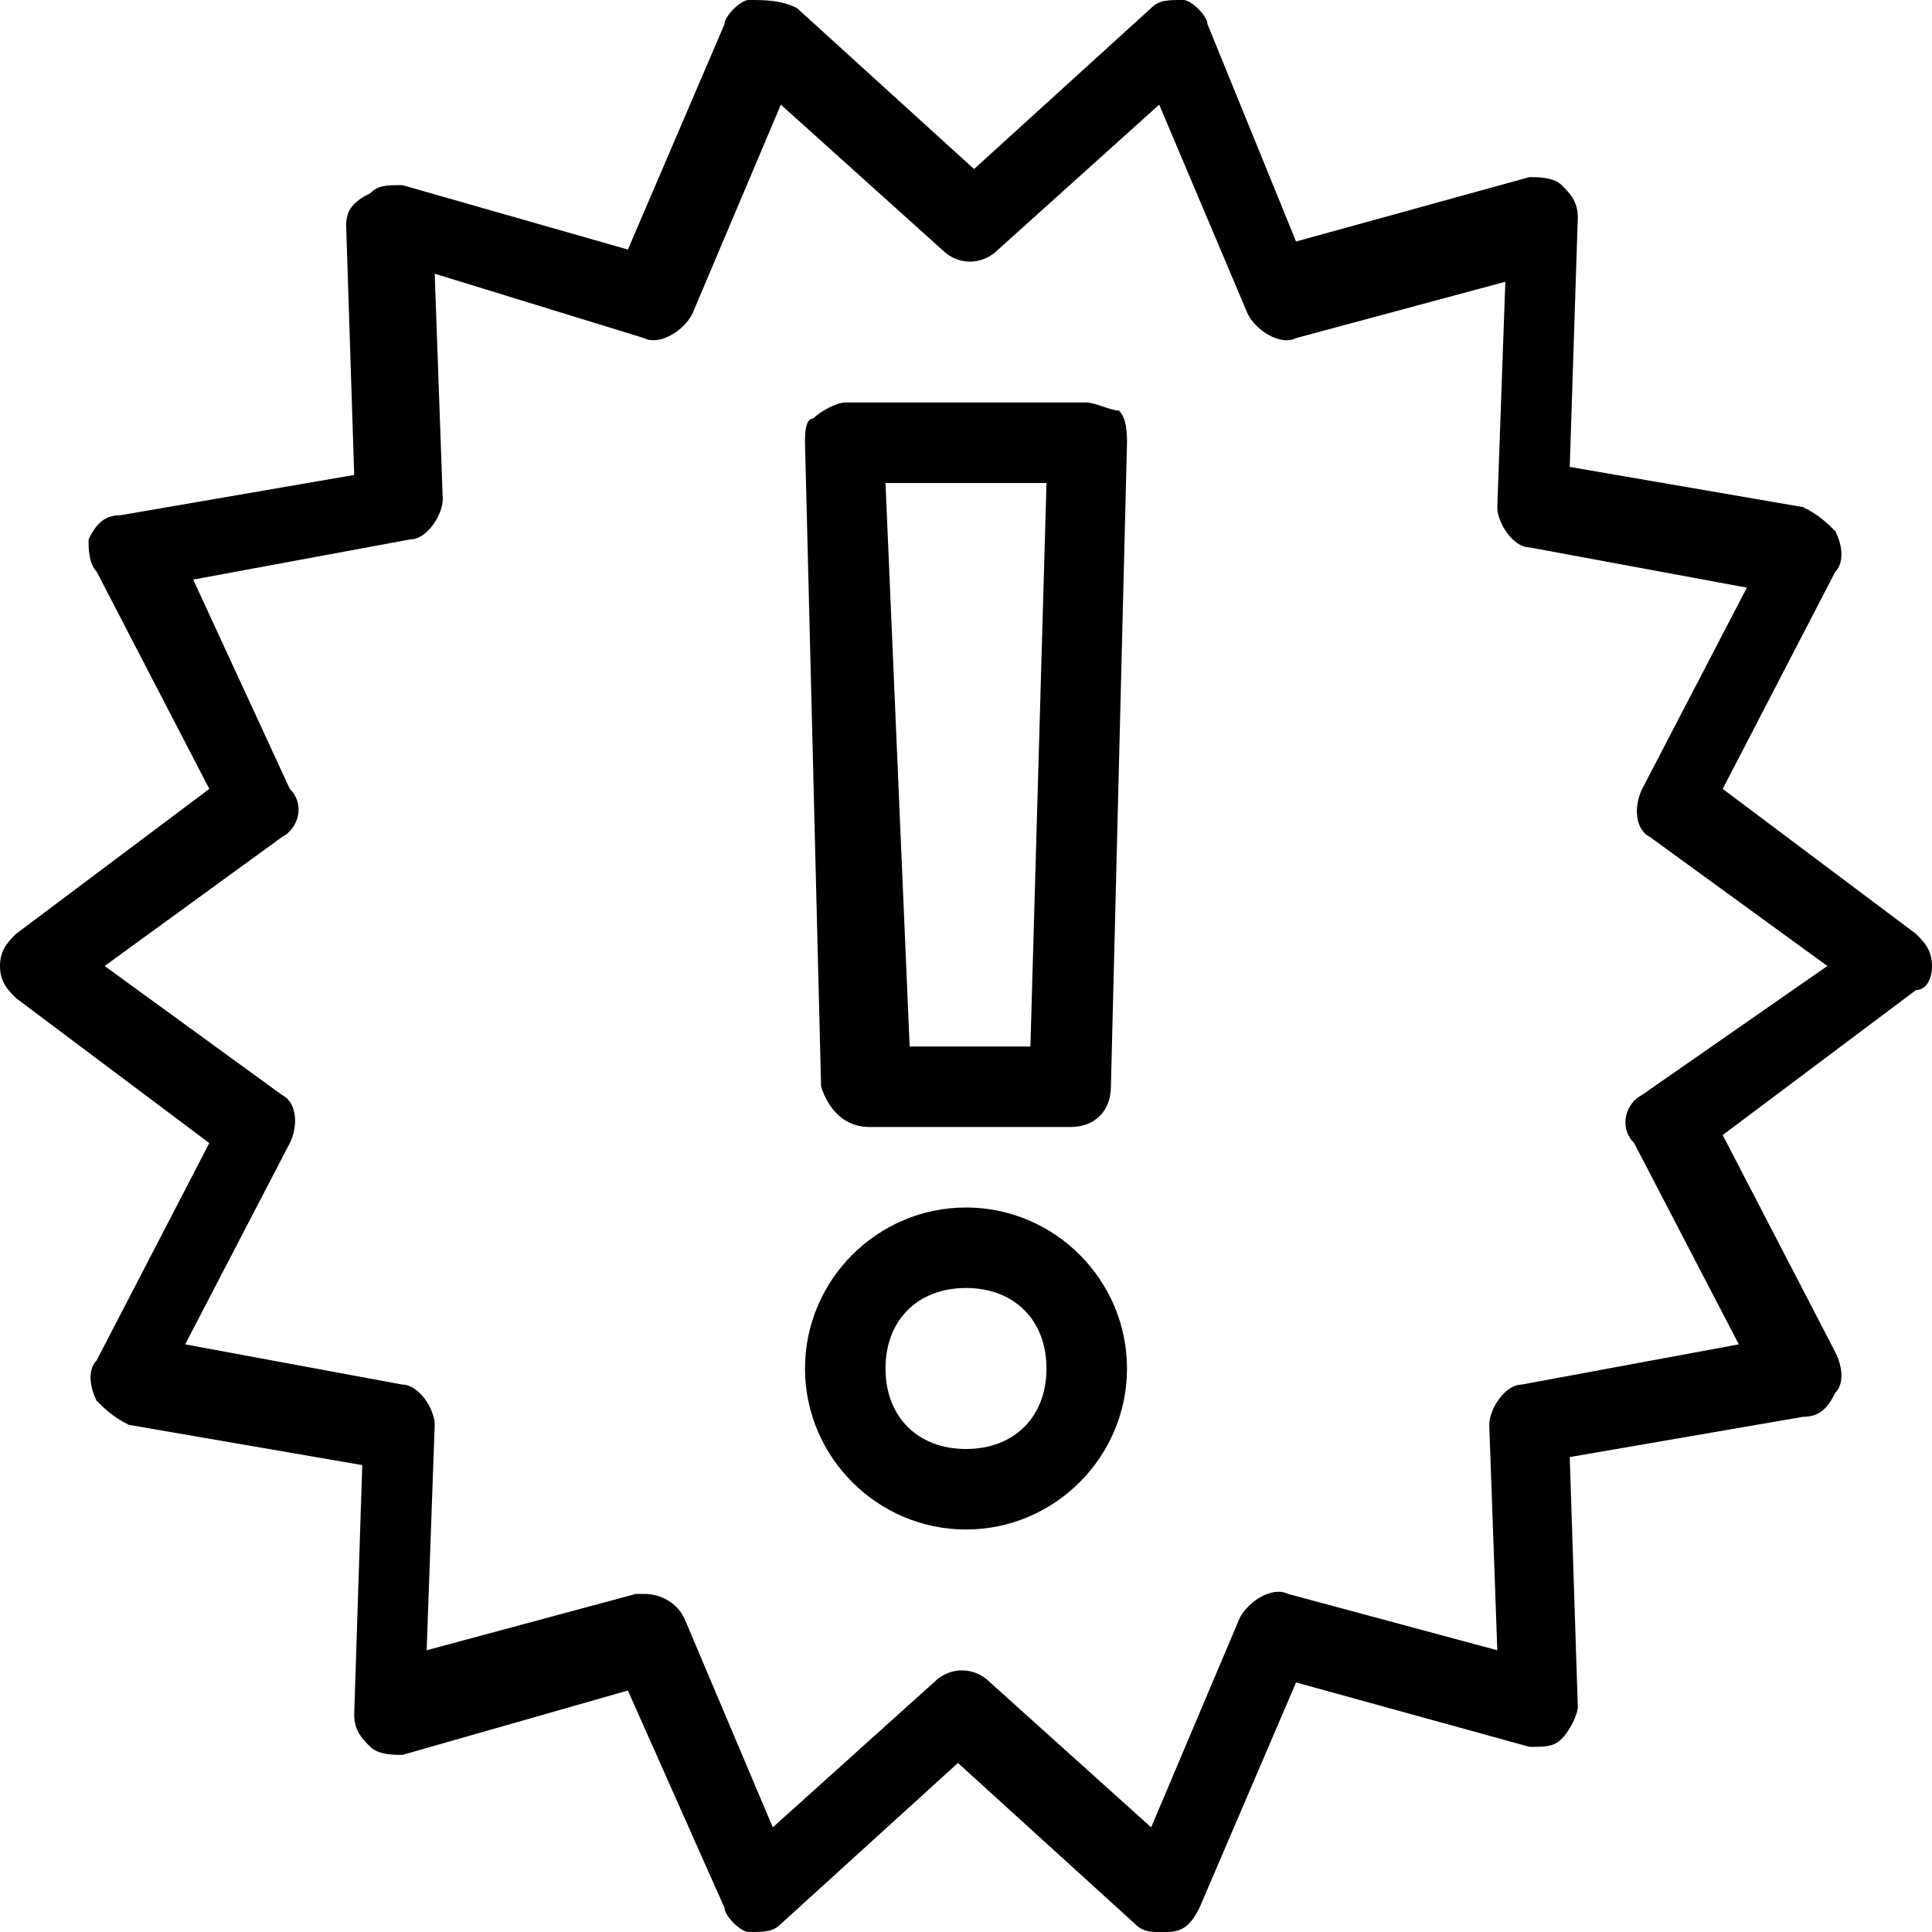 <?xml version="1.0" encoding="utf-8"?>
<!-- Generator: Adobe Illustrator 22.0.1, SVG Export Plug-In . SVG Version: 6.00 Build 0)  -->
<svg version="1.1" id="Icon_build" xmlns="http://www.w3.org/2000/svg" xmlns:xlink="http://www.w3.org/1999/xlink" x="0px" y="0px"
	 width="24px" height="24px" viewBox="0 0 24 24" enable-background="new 0 0 24 24" xml:space="preserve">
<rect fill="none" width="24" height="24"/>
<g>
	<path d="M10.8,14h2.5c0.3,0,0.5-0.2,0.5-0.5l0.2-8c0-0.1,0-0.3-0.1-0.4C13.8,5.1,13.6,5,13.5,5h-3c-0.1,0-0.3,0.1-0.4,0.2
		C10,5.2,10,5.4,10,5.5l0.2,8C10.3,13.8,10.5,14,10.8,14z M13,6l-0.2,7h-1.5L11,6H13z"/>
	<path d="M12,15c-1.1,0-2,0.9-2,2s0.9,2,2,2s2-0.9,2-2S13.1,15,12,15z M12,18c-0.6,0-1-0.4-1-1s0.4-1,1-1s1,0.4,1,1S12.6,18,12,18z"
		/>
	<path d="M24,12c0-0.2-0.1-0.3-0.2-0.4l-2.4-1.8l1.4-2.7c0.1-0.1,0.1-0.3,0-0.5c-0.1-0.1-0.2-0.2-0.4-0.3l-2.9-0.5l0.1-3.1
		c0-0.2-0.1-0.3-0.2-0.4c-0.1-0.1-0.3-0.1-0.4-0.1l-2.9,0.8L15,0.3C15,0.2,14.8,0,14.7,0c-0.2,0-0.3,0-0.4,0.1l-2.2,2l-2.2-2
		C9.7,0,9.5,0,9.3,0C9.2,0,9,0.2,9,0.3L7.8,3.1L5,2.3c-0.2,0-0.3,0-0.4,0.1C4.4,2.5,4.3,2.6,4.3,2.8l0.1,3.1L1.5,6.4
		c-0.2,0-0.3,0.1-0.4,0.3C1.1,6.8,1.1,7,1.2,7.1l1.4,2.7l-2.4,1.8C0.1,11.7,0,11.8,0,12s0.1,0.3,0.2,0.4l2.4,1.8l-1.4,2.7
		c-0.1,0.1-0.1,0.3,0,0.5c0.1,0.1,0.2,0.2,0.4,0.3l2.9,0.5l-0.1,3.1c0,0.2,0.1,0.3,0.2,0.4c0.1,0.1,0.3,0.1,0.4,0.1l2.8-0.8L9,23.7
		C9,23.8,9.2,24,9.3,24c0.2,0,0.3,0,0.4-0.1l2.2-2l2.2,2c0.1,0.1,0.2,0.1,0.3,0.1c0,0,0.1,0,0.1,0c0.2,0,0.3-0.1,0.4-0.3l1.2-2.8
		l2.9,0.8c0.2,0,0.3,0,0.4-0.1c0.1-0.1,0.2-0.3,0.2-0.4l-0.1-3.1l2.9-0.5c0.2,0,0.3-0.1,0.4-0.3c0.1-0.1,0.1-0.3,0-0.5l-1.4-2.7
		l2.4-1.8C23.9,12.3,24,12.2,24,12z M20.4,13.6c-0.2,0.1-0.3,0.4-0.1,0.6l1.3,2.5l-2.7,0.5c-0.2,0-0.4,0.3-0.4,0.5l0.1,2.8L16,19.8
		c-0.2-0.1-0.5,0.1-0.6,0.3l-1.1,2.6l-2-1.8c-0.2-0.2-0.5-0.2-0.7,0l-2,1.8l-1.1-2.6c-0.1-0.2-0.3-0.3-0.5-0.3c0,0-0.1,0-0.1,0
		l-2.6,0.7l0.1-2.8c0-0.2-0.2-0.5-0.4-0.5l-2.7-0.5l1.3-2.5c0.1-0.2,0.1-0.5-0.1-0.6L1.3,12l2.2-1.6c0.2-0.1,0.3-0.4,0.1-0.6
		L2.4,7.2l2.7-0.5c0.2,0,0.4-0.3,0.4-0.5L5.4,3.4L8,4.2c0.2,0.1,0.5-0.1,0.6-0.3l1.1-2.6l2,1.8c0.2,0.2,0.5,0.2,0.7,0l2-1.8l1.1,2.6
		c0.1,0.2,0.4,0.4,0.6,0.3l2.6-0.7l-0.1,2.8c0,0.2,0.2,0.5,0.4,0.5l2.7,0.5l-1.3,2.5c-0.1,0.2-0.1,0.5,0.1,0.6l2.2,1.6L20.4,13.6z"
		/>
</g>
</svg>
